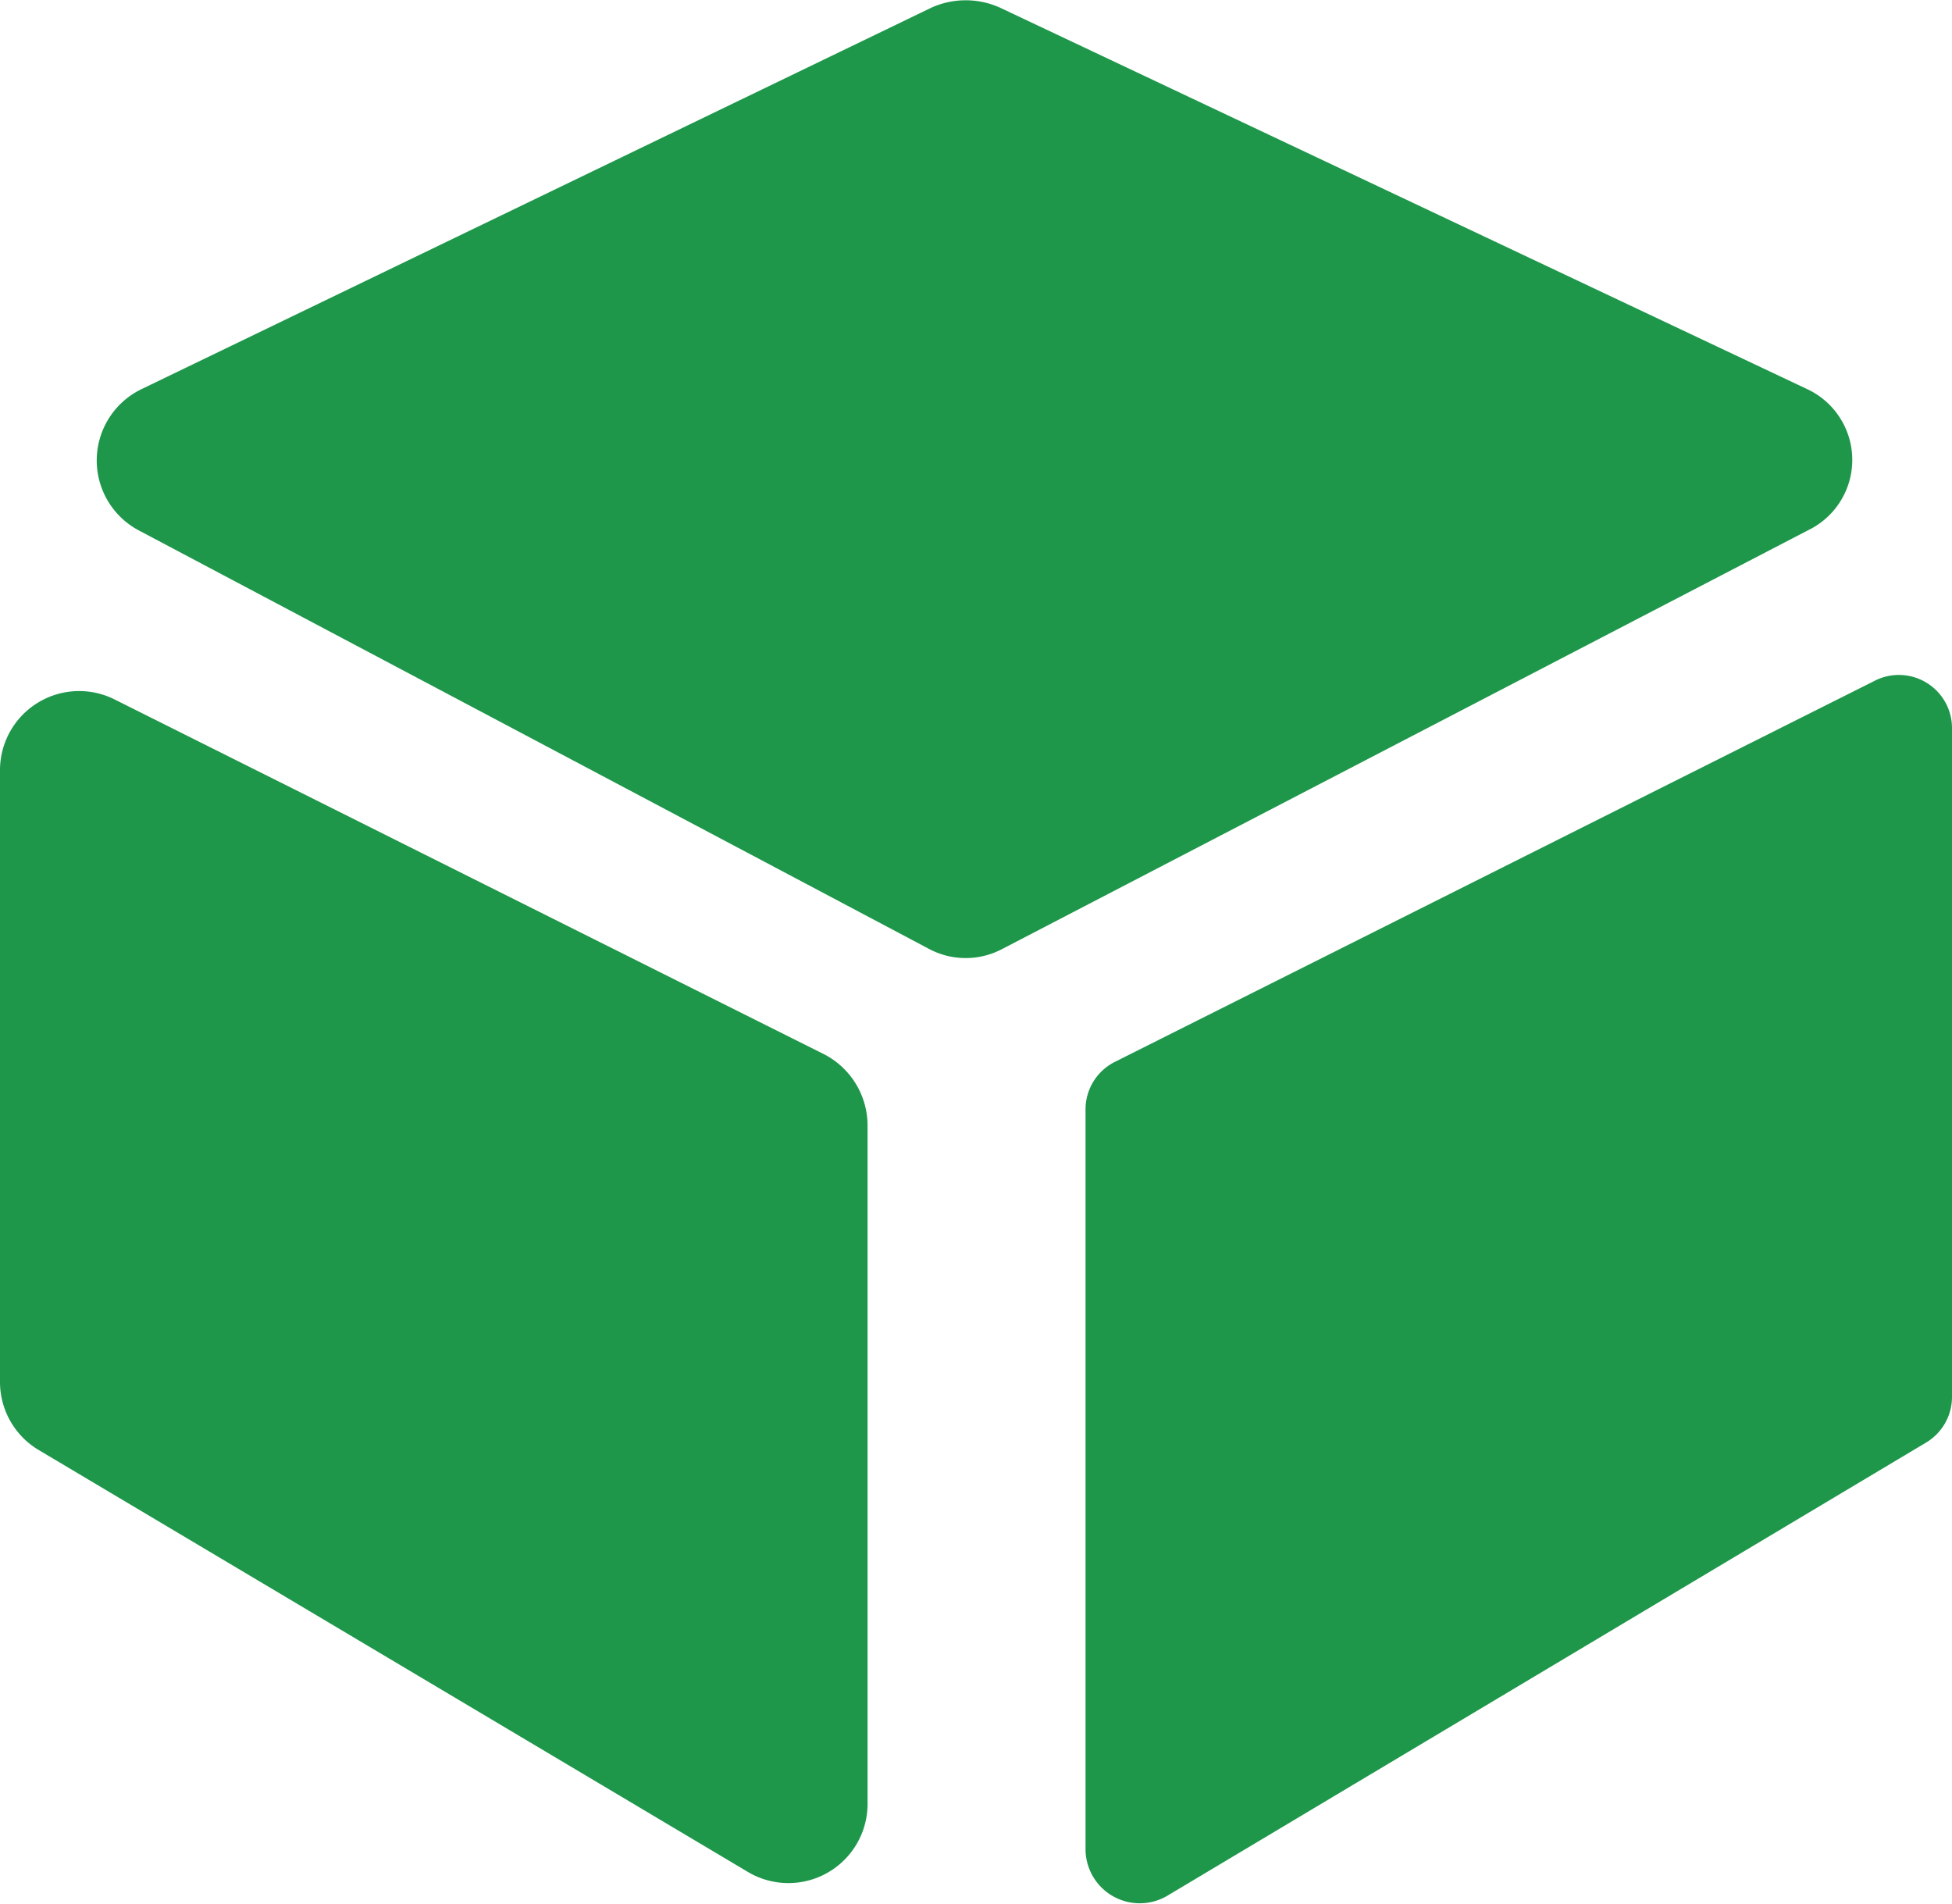 <svg xmlns="http://www.w3.org/2000/svg" viewBox="0 0 18 17.55"><defs><style>.cls-1{fill:#1e974a;fill-rule:evenodd;}</style></defs><g id="Layer_2" data-name="Layer 2"><g id="Layer_1-2" data-name="Layer 1"><path class="cls-1" d="M1.3,3.59,8.59.07a.77.77,0,0,1,.63,0l7.45,3.52a.72.72,0,0,1,0,1.3L9.24,8.75a.72.72,0,0,1-.67,0L1.28,4.89A.73.73,0,0,1,1.3,3.59Z"/><path class="cls-1" d="M0,7.1v5.64a.73.73,0,0,0,.36.63L6.9,17.26A.73.73,0,0,0,8,16.64V10.37a.74.74,0,0,0-.4-.65L1.06,6.45A.73.73,0,0,0,0,7.1Z"/><path class="cls-1" d="M18,6.72v6.16a.49.49,0,0,1-.24.42l-7,4.18a.5.5,0,0,1-.75-.43V10.23a.49.49,0,0,1,.27-.44l7-3.51A.49.49,0,0,1,18,6.72Z"/></g></g></svg>